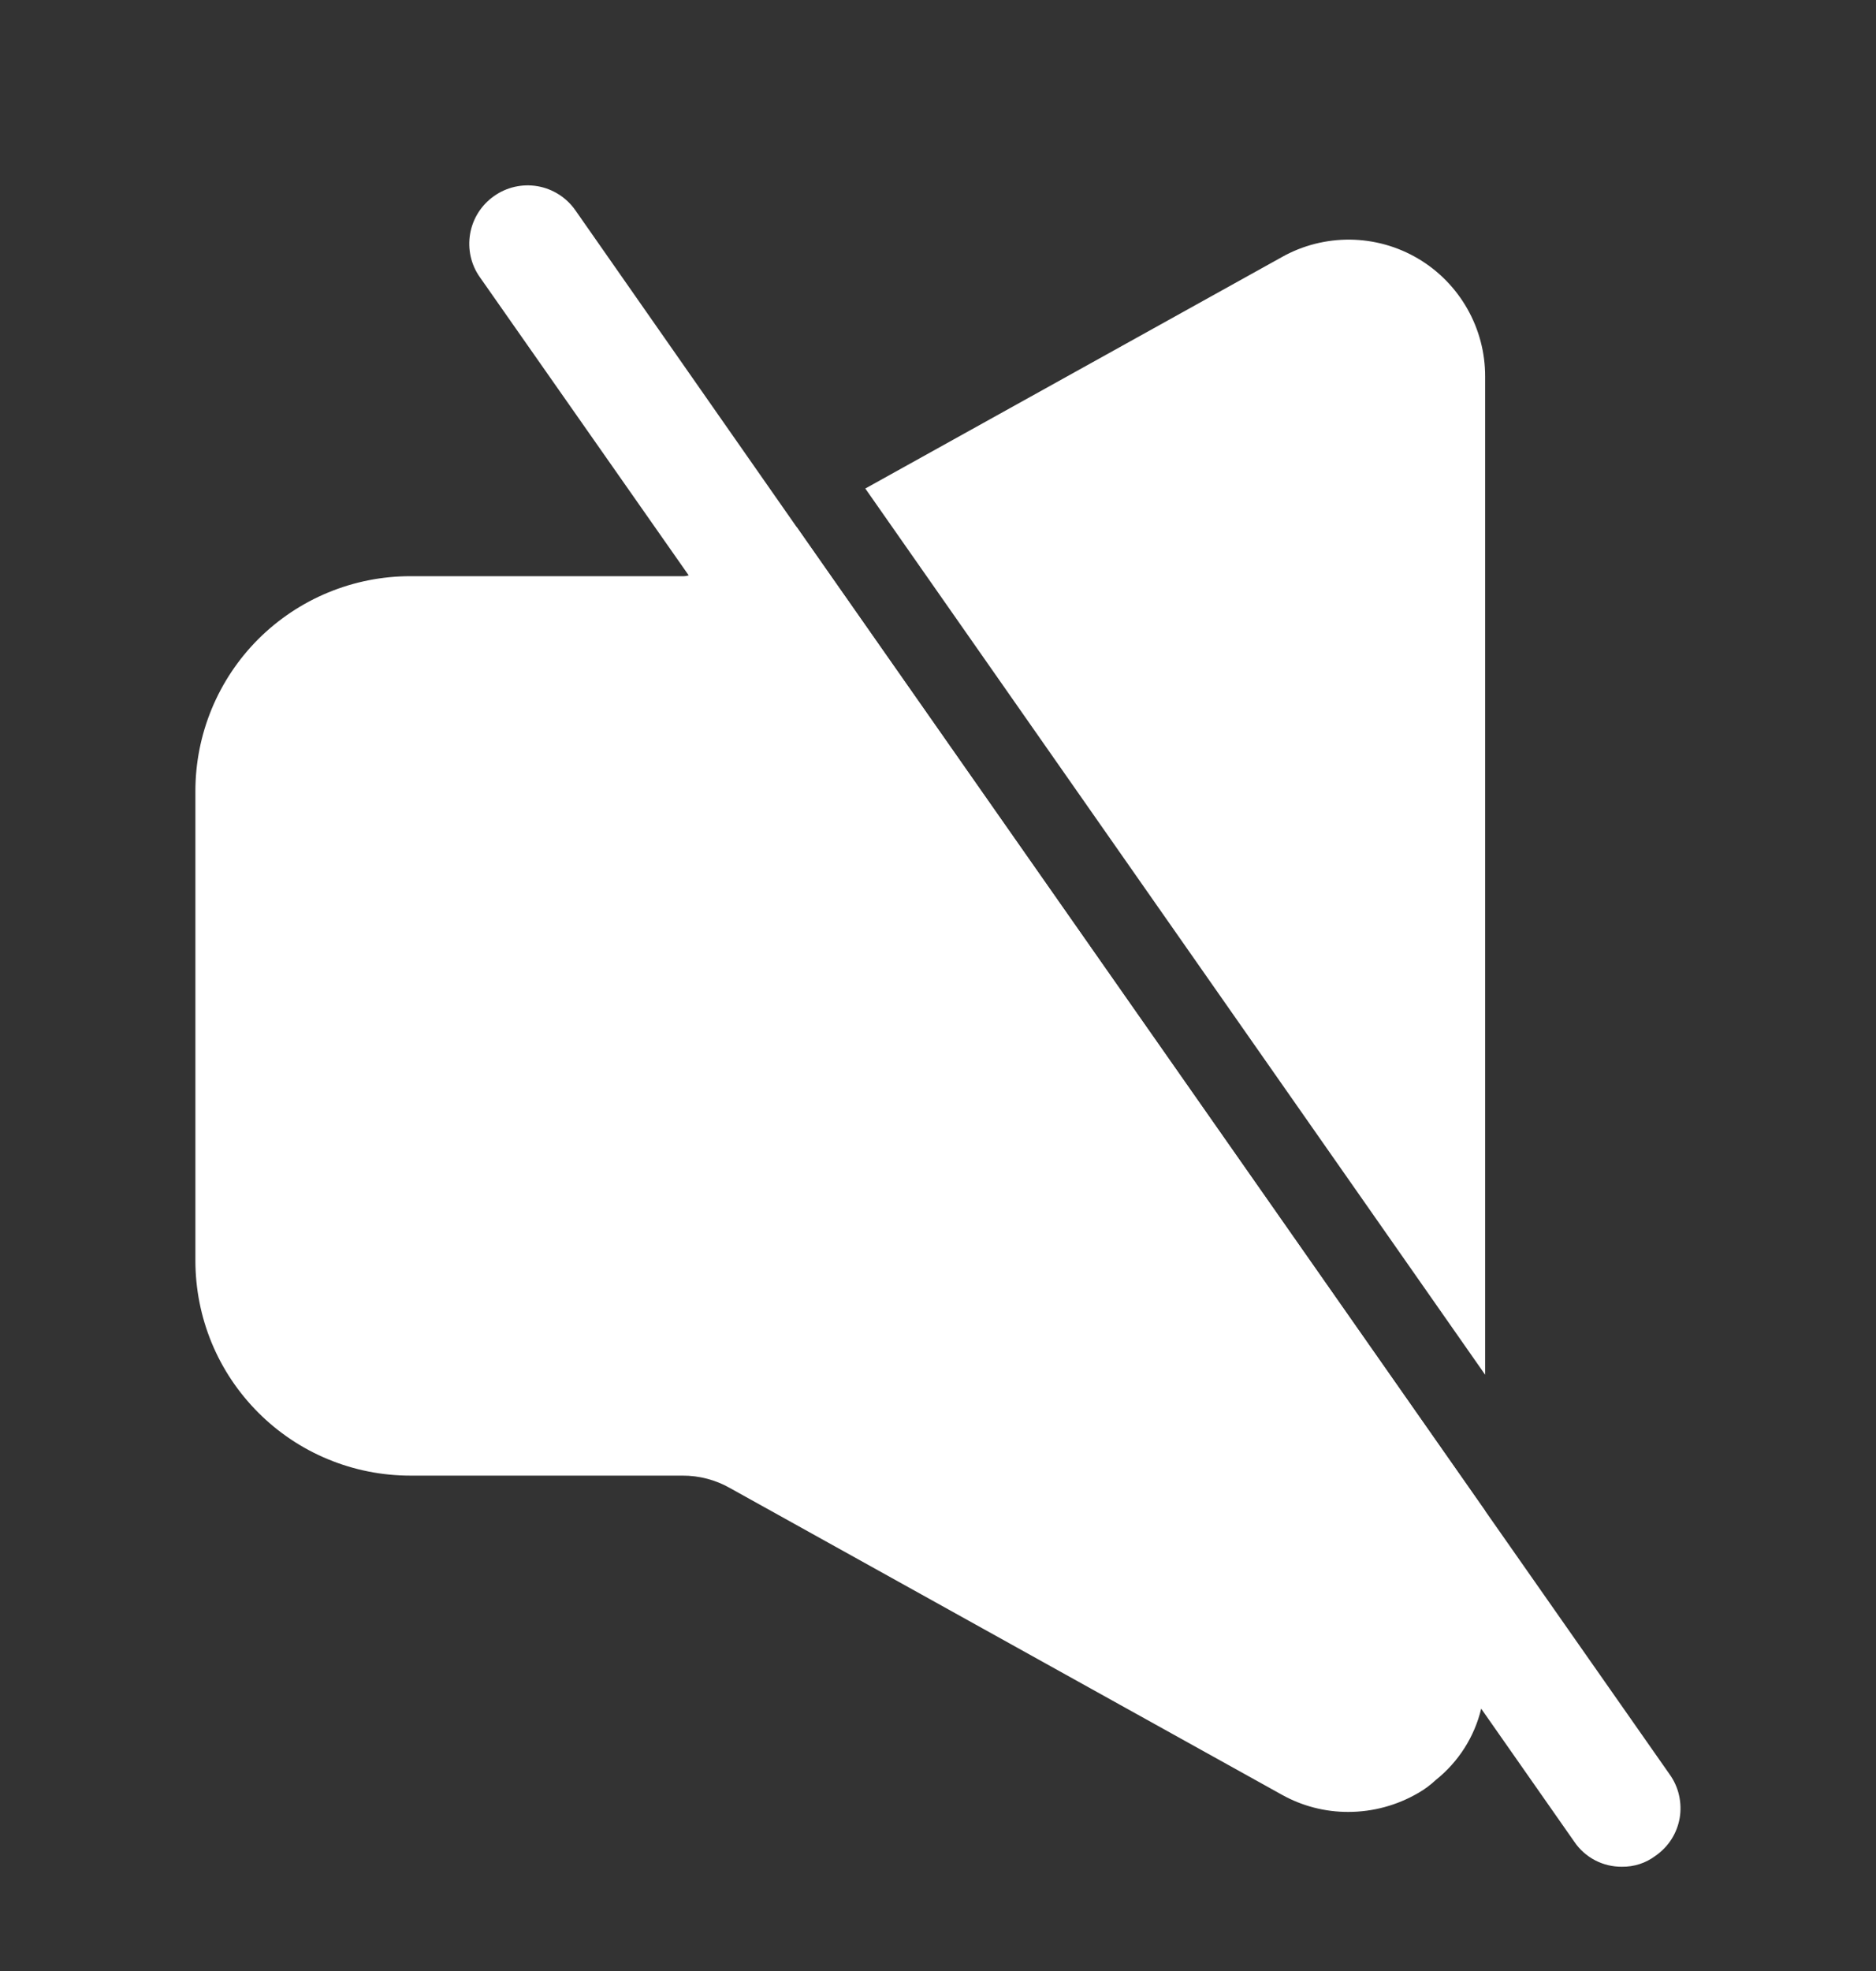 <svg width="20" height="21" viewBox="0 0 20 21" fill="none" xmlns="http://www.w3.org/2000/svg">
<rect x="0" y="0" width="20" height="21" fill="#333333" stroke="none"/>
<path d="M15.833 4.014V14.647L9.225 5.205L13.666 2.739C13.888 2.614 14.139 2.551 14.393 2.553C14.648 2.556 14.897 2.625 15.116 2.754C15.335 2.883 15.516 3.067 15.642 3.288C15.768 3.509 15.834 3.759 15.833 4.014Z" fill="white"/>
<path d="M15.833 16.097V17.847C15.832 17.968 15.818 18.088 15.791 18.205C15.719 18.505 15.549 18.771 15.308 18.964C15.25 19.018 15.186 19.066 15.117 19.105C14.891 19.236 14.635 19.305 14.375 19.305C14.127 19.306 13.883 19.243 13.666 19.122L7.783 15.855C7.629 15.767 7.453 15.721 7.275 15.722H4.375C4.074 15.722 3.776 15.663 3.498 15.548C3.219 15.433 2.967 15.264 2.754 15.051C2.541 14.838 2.372 14.586 2.257 14.308C2.142 14.03 2.083 13.731 2.083 13.43V8.43C2.083 8.129 2.142 7.831 2.257 7.553C2.372 7.275 2.541 7.022 2.754 6.809C2.967 6.597 3.219 6.428 3.498 6.313C3.776 6.198 4.074 6.139 4.375 6.139H7.275C7.297 6.14 7.32 6.137 7.342 6.13C7.497 6.129 7.65 6.086 7.783 6.005L8.492 5.614L15.833 16.097Z" fill="white"/>
<path d="M17.65 19.772C17.547 19.85 17.421 19.891 17.291 19.889C17.191 19.89 17.092 19.866 17.004 19.82C16.915 19.773 16.839 19.705 16.783 19.622L15.791 18.205L7.342 6.13L5.117 2.955C5.021 2.821 4.984 2.654 5.012 2.491C5.04 2.328 5.132 2.184 5.267 2.089C5.401 1.994 5.568 1.956 5.731 1.984C5.893 2.012 6.038 2.104 6.133 2.239L8.492 5.614L15.833 16.097L17.8 18.905C17.848 18.972 17.882 19.047 17.9 19.127C17.918 19.207 17.921 19.29 17.907 19.37C17.893 19.451 17.863 19.528 17.819 19.597C17.775 19.666 17.717 19.725 17.65 19.772Z" fill="white"/>
</svg>
